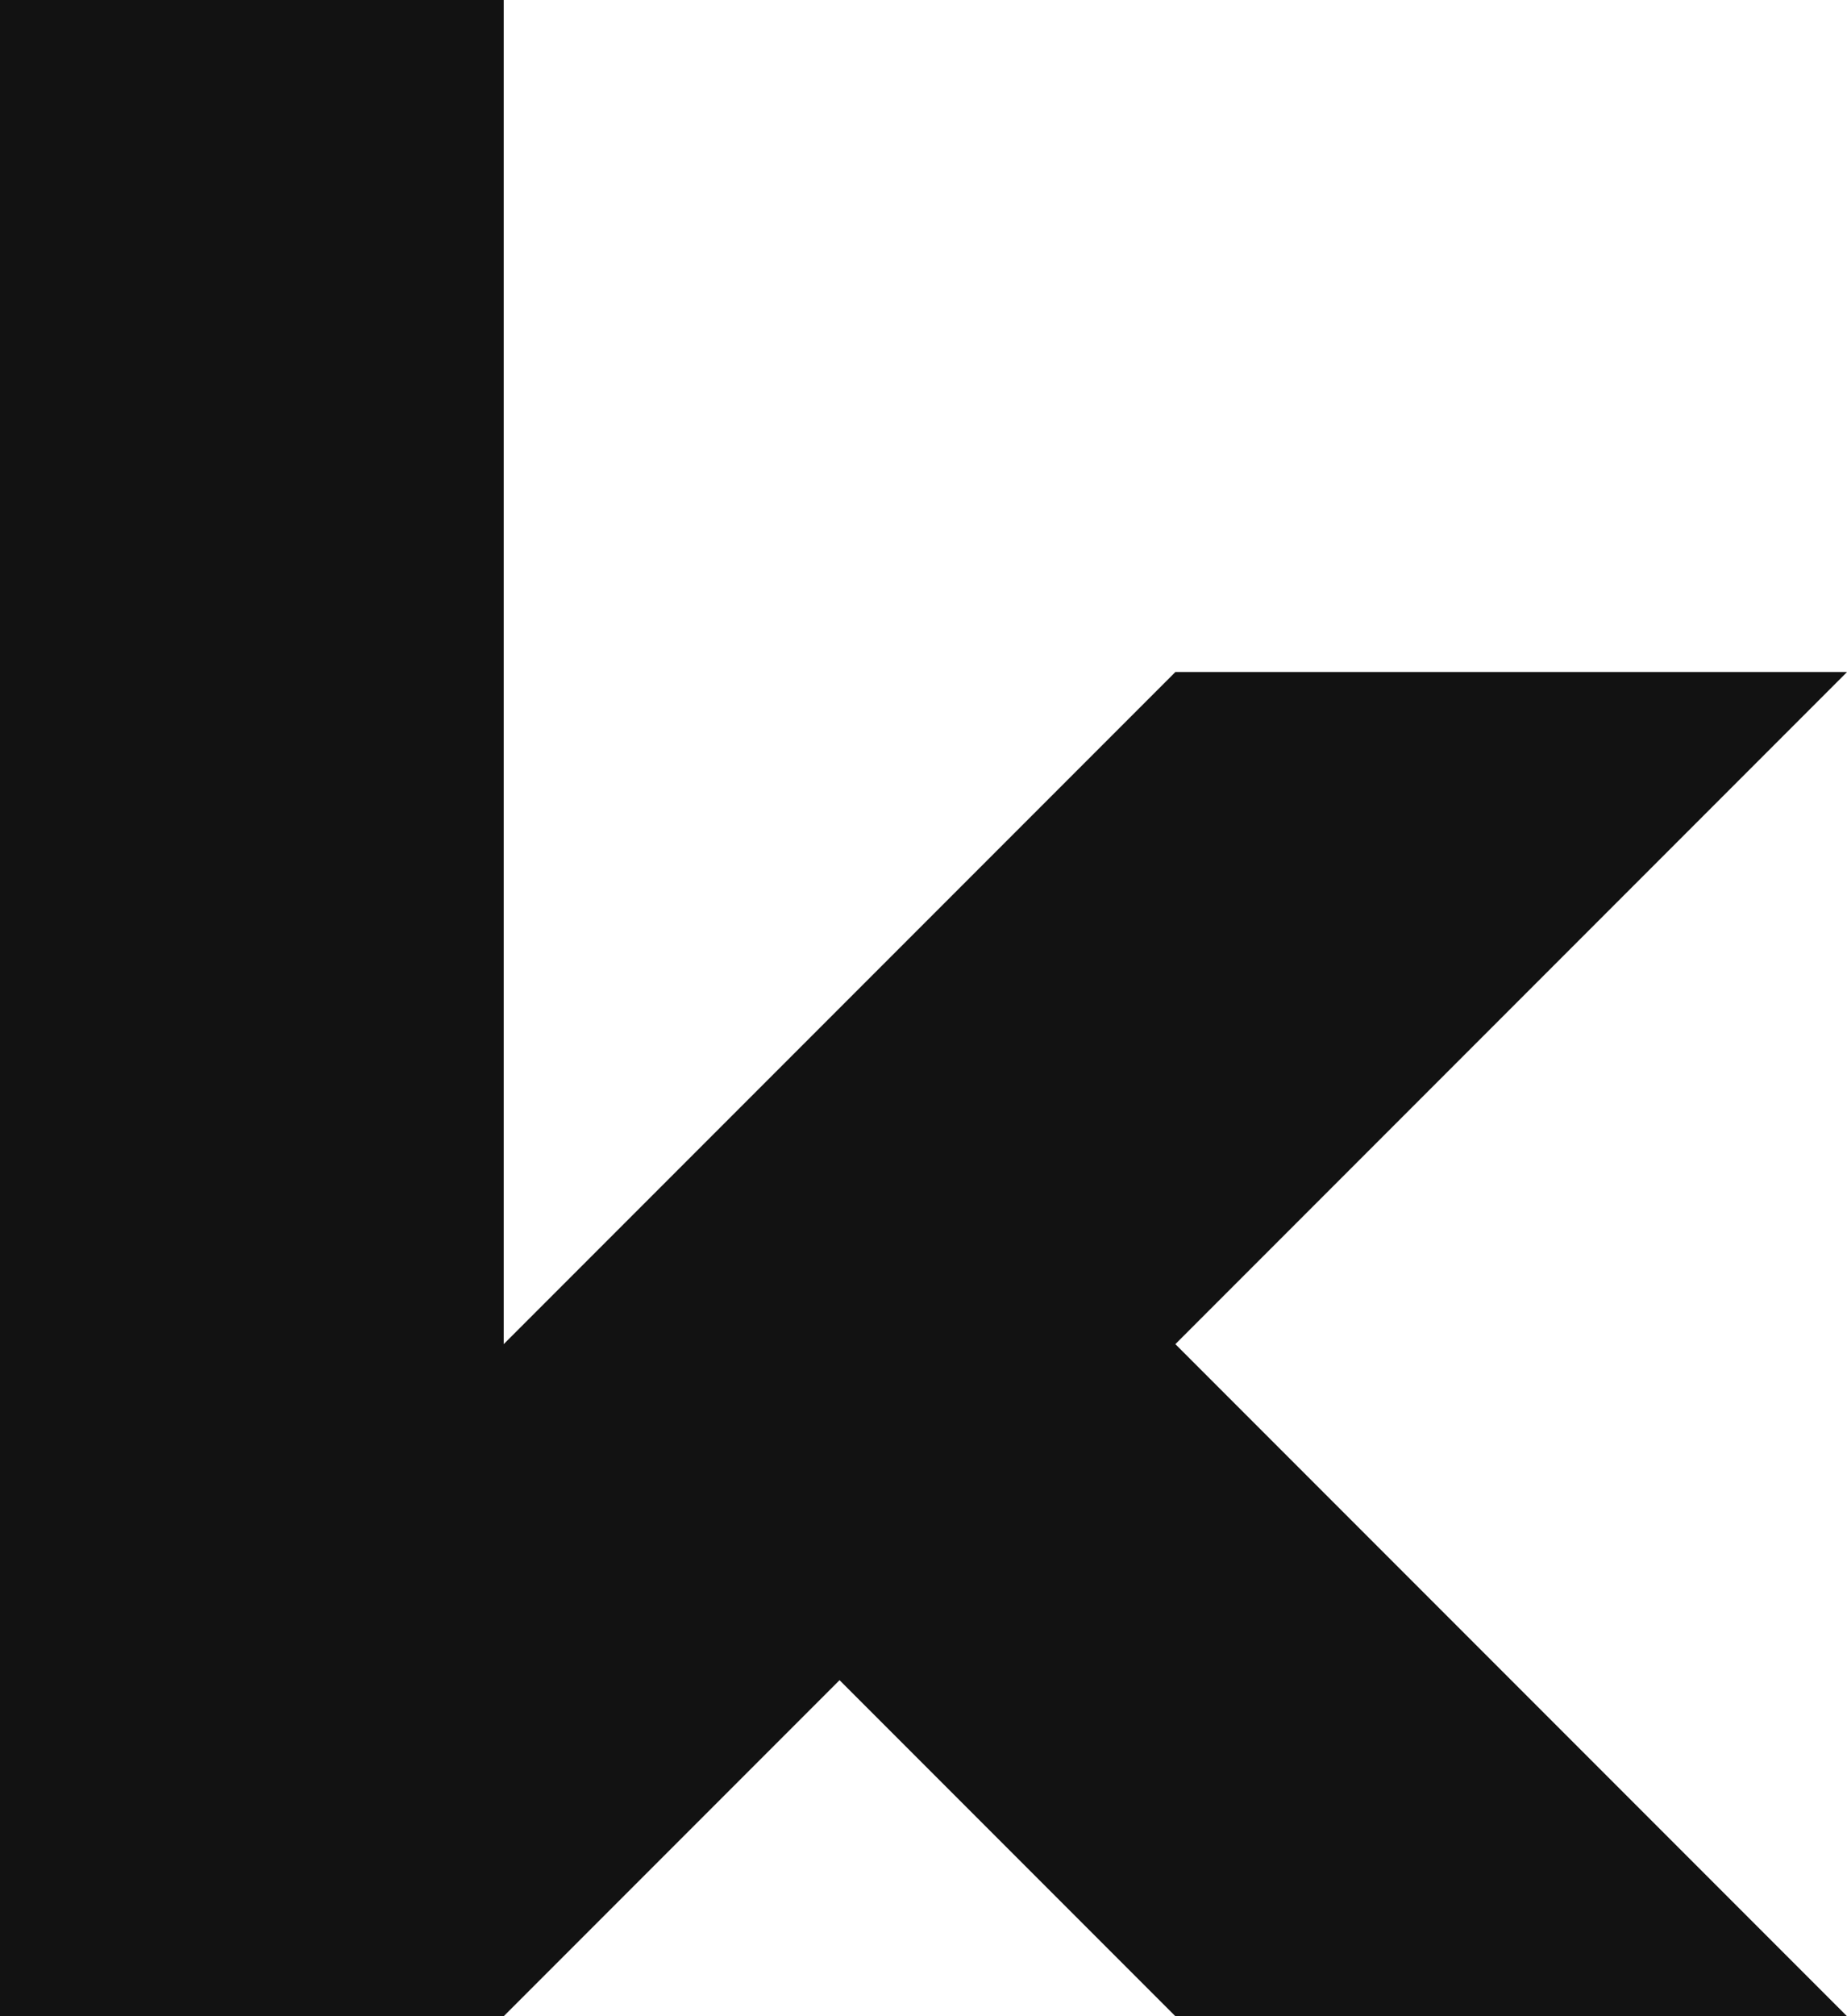 <svg xmlns="http://www.w3.org/2000/svg" viewBox="0 0 41.25 45"><defs><style>.cls-1{fill:#121212;}</style></defs><g id="Layer_2" data-name="Layer 2"><g id="Layer_1-2" data-name="Layer 1"><polygon class="cls-1" points="26.25 30 41.25 45 26.25 45 18.75 37.5 11.25 45 0 45 0 0 11.25 0 11.25 30 26.25 15 41.25 15 26.25 30"/></g></g></svg>